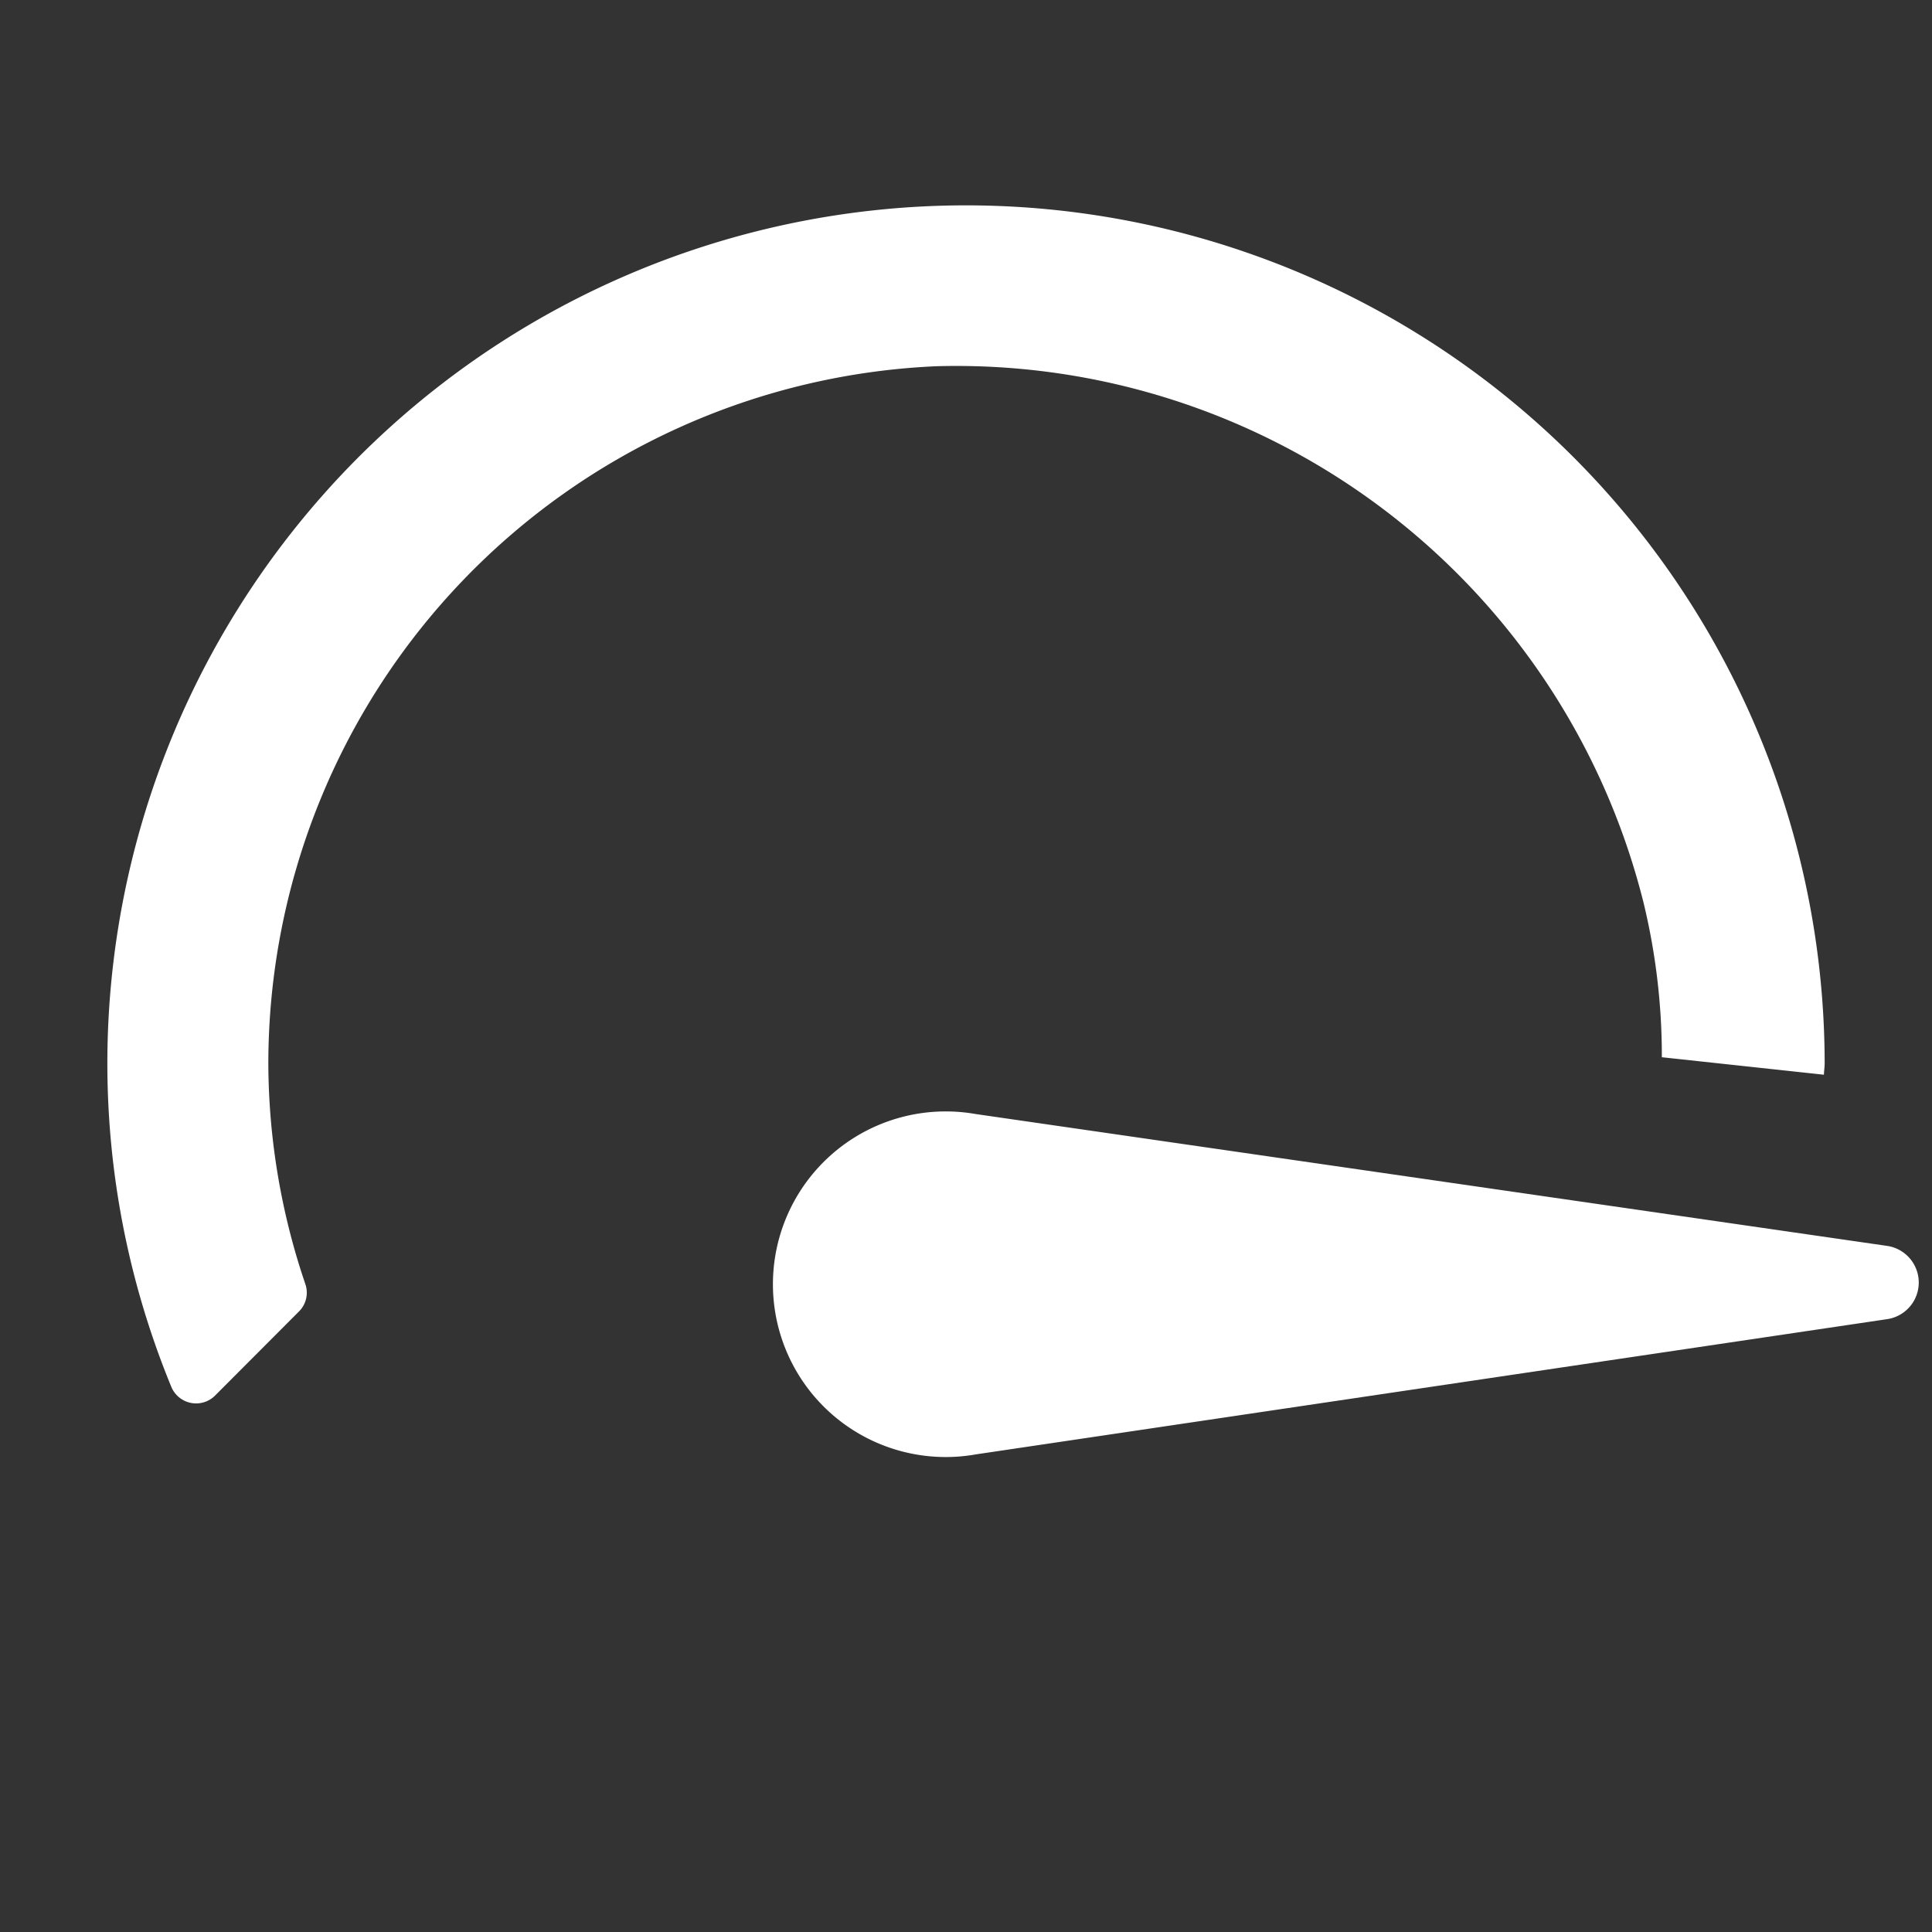 <svg xmlns="http://www.w3.org/2000/svg" height="18" viewBox="0 0 18 18" width="18">
  <rect x="0" y="0" width="18" height="18" fill="#333333" stroke="none"/>
  <defs>
    <style>
      .a {
        fill: #ffffff;
      }
    </style>
  </defs>
  <title>S Gauge5 18 N</title>
  <rect id="Canvas" fill="#ff13dc" opacity="0" width="18" height="18" /><path class="a" d="M1.018,9.377A8,8,0,0,1,17,9.906c0,.036-.006.071-.007.107L15.483,9.85a6.063,6.063,0,0,0-.172-1.446A6.6,6.6,0,0,0,8.726,3.412,6.508,6.508,0,0,0,2.5,9.906a6.439,6.439,0,0,0,.345,2.058.246.246,0,0,1-.058.253L2.006,13a.25.25,0,0,1-.409-.077A7.921,7.921,0,0,1,1.018,9.377Z" />
  <path class="a" d="M17.577,11.607a.345.345,0,0,1,0,.684L9.093,13.55a1.61,1.61,0,1,1-.004-3.171Z" />
</svg>